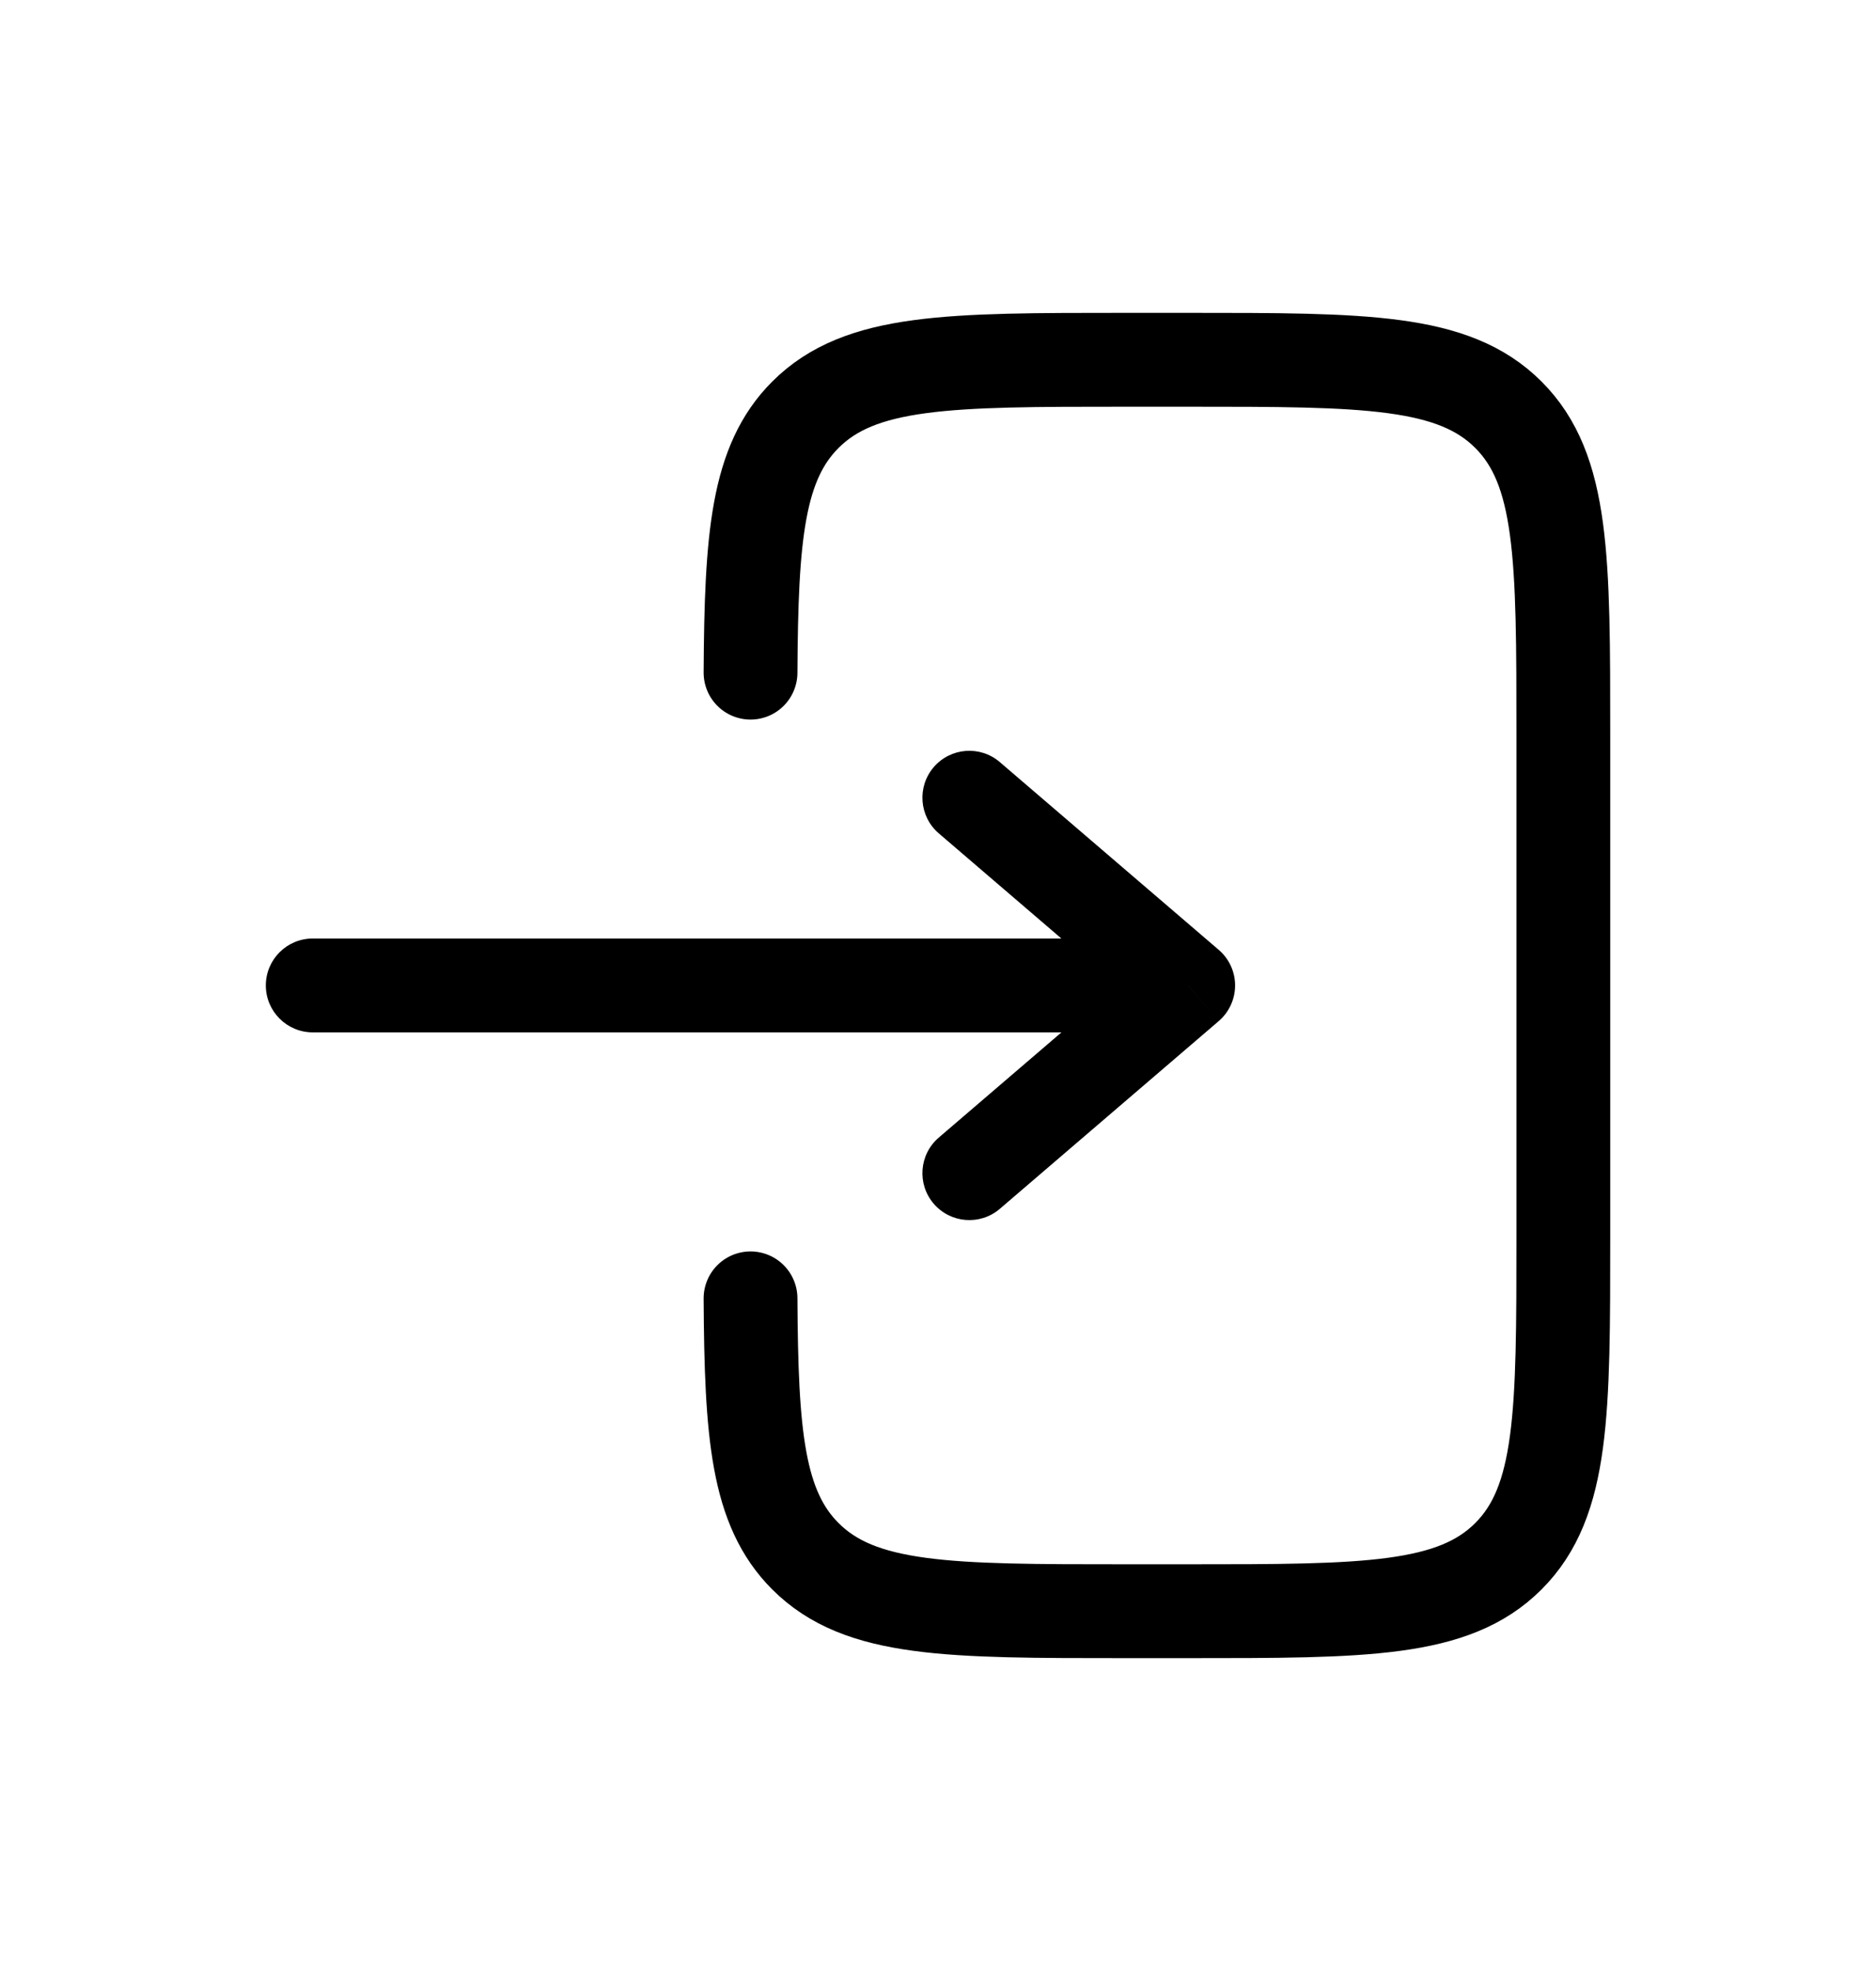<svg width="20" height="21" viewBox="0 0 30 31" fill="none" xmlns="http://www.w3.org/2000/svg">
<path d="M5.001 14.749C4.587 14.749 4.251 15.085 4.251 15.499C4.251 15.913 4.587 16.249 5.001 16.249L5.001 14.749ZM19.001 15.499L19.489 16.069C19.655 15.926 19.751 15.718 19.751 15.499C19.751 15.28 19.655 15.072 19.489 14.93L19.001 15.499ZM15.989 11.93C15.675 11.66 15.201 11.696 14.931 12.011C14.662 12.325 14.698 12.799 15.013 13.069L15.989 11.93ZM15.013 17.93C14.698 18.199 14.662 18.673 14.931 18.987C15.201 19.302 15.675 19.338 15.989 19.069L15.013 17.93ZM5.001 16.249L19.001 16.249L19.001 14.749L5.001 14.749L5.001 16.249ZM19.489 14.93L15.989 11.93L15.013 13.069L18.513 16.069L19.489 14.93ZM18.513 14.93L15.013 17.93L15.989 19.069L19.489 16.069L18.513 14.93Z" fill="black"/>
<path d="M12.002 10.5C12.014 8.325 12.111 7.147 12.879 6.379C13.758 5.5 15.172 5.5 18 5.5L19 5.5C21.829 5.5 23.243 5.5 24.122 6.379C25 7.257 25 8.672 25 11.5L25 19.5C25 22.328 25 23.743 24.122 24.621C23.243 25.5 21.829 25.5 19 25.5H18C15.172 25.5 13.758 25.5 12.879 24.621C12.111 23.853 12.014 22.675 12.002 20.5" stroke="black" stroke-width="1.5" stroke-linecap="round"/>
</svg>
